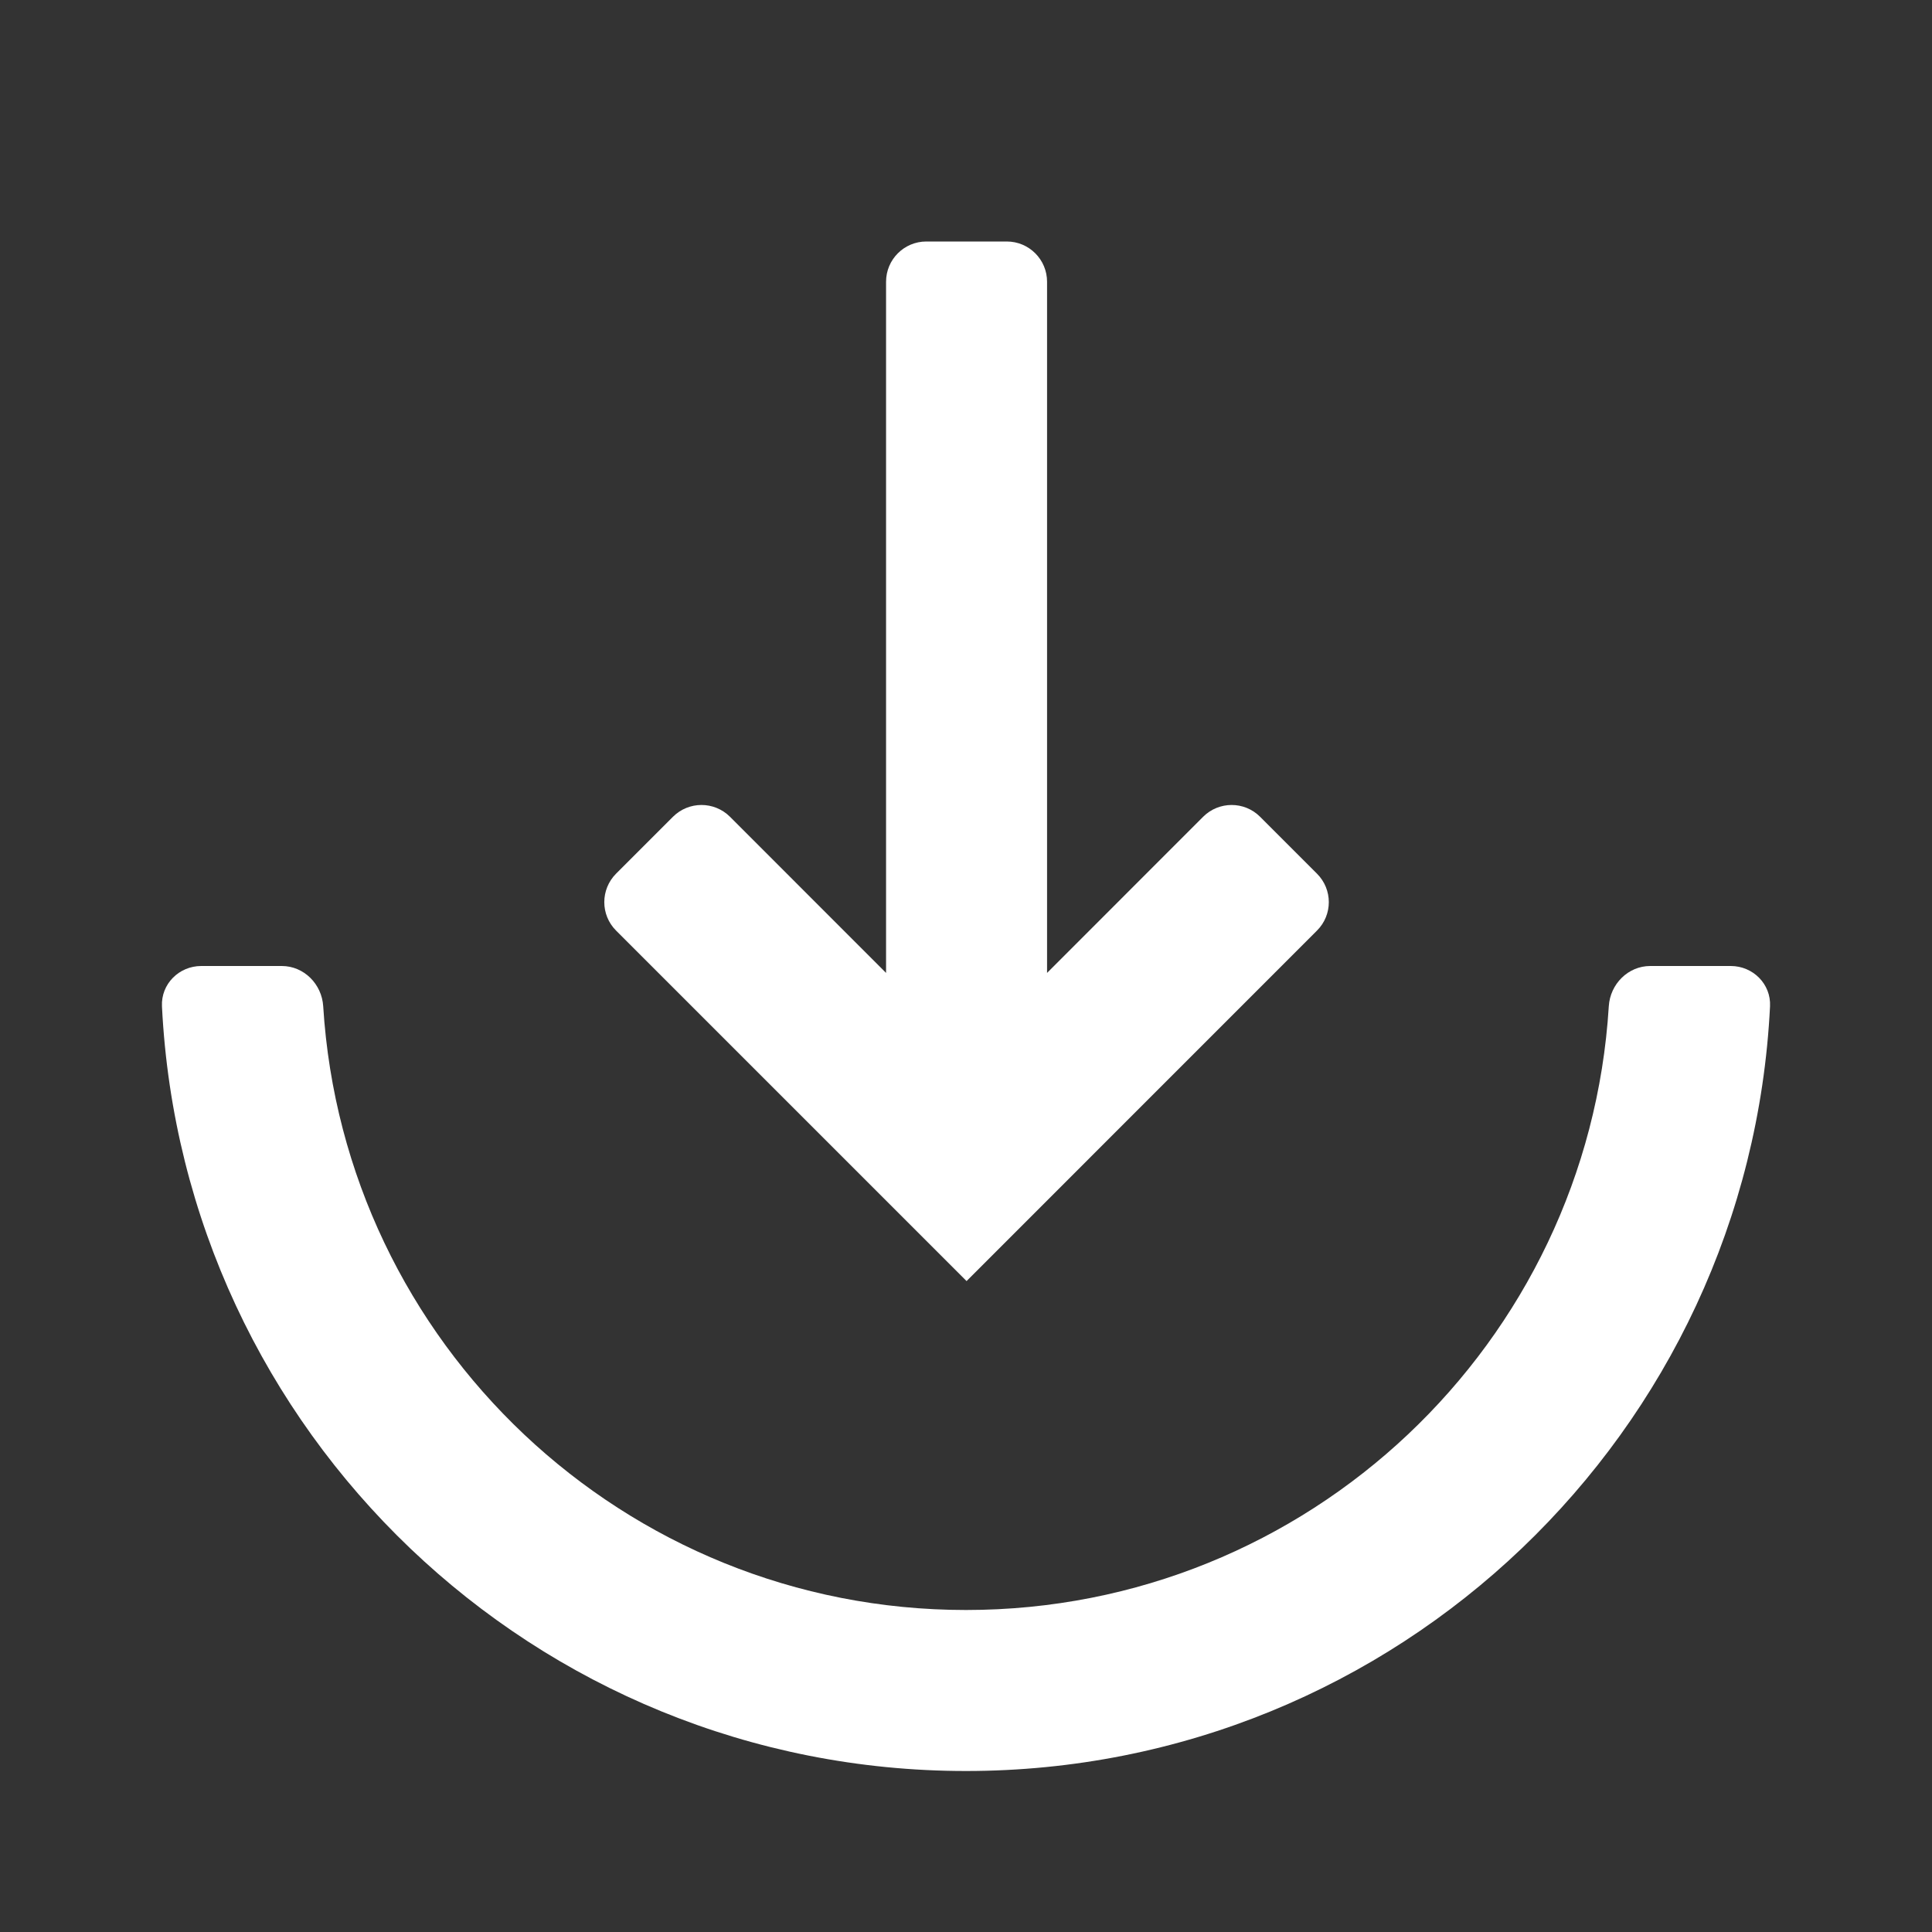 <svg width="24" height="24" viewBox="0 0 24 24" fill="none" xmlns="http://www.w3.org/2000/svg">
<rect x="0" y="0" width="24" height="24" fill="#333333" stroke="none"/>
<path fill-rule="evenodd" clip-rule="evenodd" d="M7.653 11.56C7.458 11.365 7.458 11.049 7.653 10.853L8.36 10.146C8.556 9.951 8.872 9.951 9.068 10.146L11.007 12.086L11.007 3.5C11.007 3.224 11.231 3 11.507 3L12.507 3C12.783 3 13.007 3.224 13.007 3.5L13.007 12.086L14.946 10.146C15.142 9.951 15.458 9.951 15.653 10.146L16.36 10.853C16.556 11.049 16.556 11.365 16.36 11.56L12.007 15.914L7.653 11.56Z" fill="white"/>
<path fill-rule="evenodd" clip-rule="evenodd" d="M3.5 12C3.776 12 3.998 12.225 4.015 12.5C4.274 16.685 7.75 20 12 20C16.25 20 19.727 16.685 19.985 12.5C20.002 12.225 20.224 12 20.5 12L21.5 12C21.776 12 22.001 12.224 21.988 12.5C21.727 17.791 17.355 22 12 22C6.645 22 2.273 17.791 2.012 12.5C1.999 12.224 2.224 12 2.5 12L3.5 12Z" fill="white"/>
</svg>
